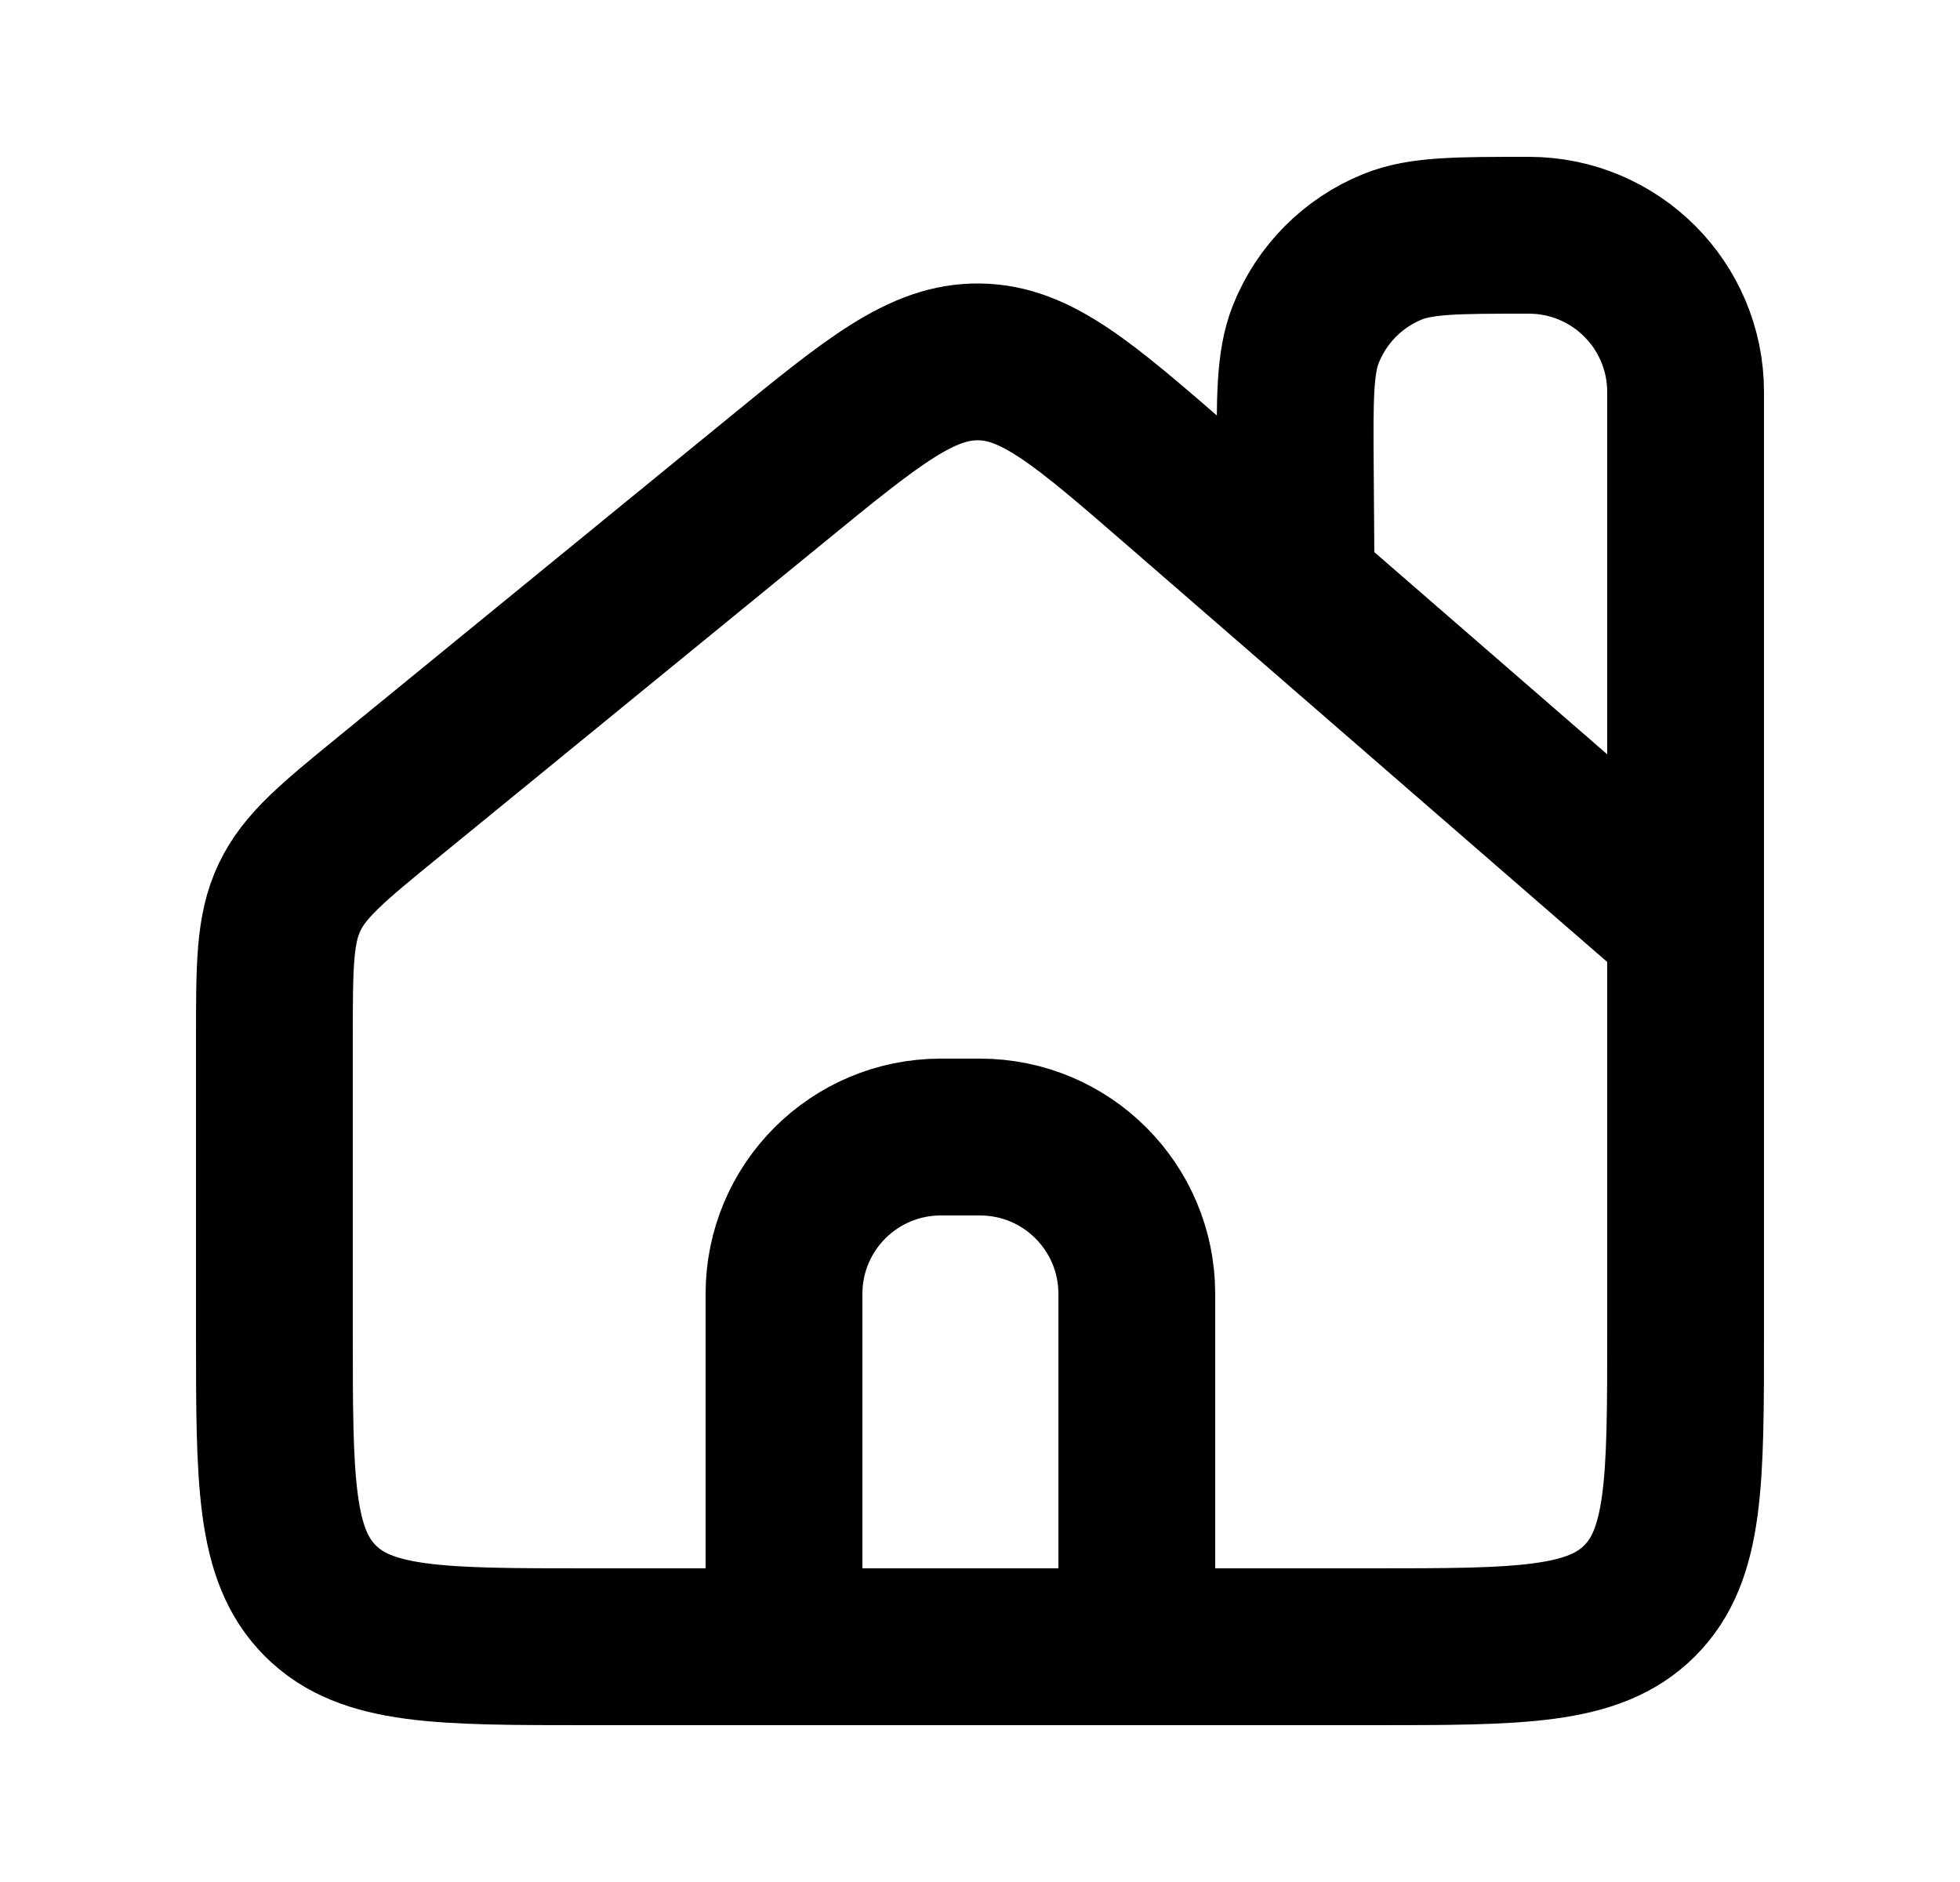 <svg width="25" height="24" viewBox="0 0 25 24" fill="none" xmlns="http://www.w3.org/2000/svg">
<path d="M21.5 11.811V17C21.5 18.886 21.5 19.828 20.914 20.414C20.328 21 19.386 21 17.5 21H14.395H7.5C5.614 21 4.672 21 4.086 20.414C3.5 19.828 3.5 18.886 3.5 17V13.249C3.5 12.316 3.5 11.85 3.693 11.443C3.886 11.036 4.247 10.741 4.97 10.151L9.892 6.131C11.138 5.113 11.761 4.604 12.491 4.615C13.221 4.625 13.828 5.153 15.044 6.208L16.533 7.5M21.5 11.811L16.533 7.5M21.5 11.811V5C21.5 3.895 20.605 3 19.5 3V3V3C18.583 3 18.124 3 17.762 3.147C17.257 3.352 16.858 3.754 16.656 4.261C16.512 4.624 16.515 5.083 16.522 6L16.533 7.5" stroke="black" stroke-width="2"/>
<path d="M10 21.5V16.5C10 15.395 10.895 14.5 12 14.5H12.5C13.605 14.5 14.5 15.395 14.5 16.5V20" stroke="black" stroke-width="2"/>
</svg>
